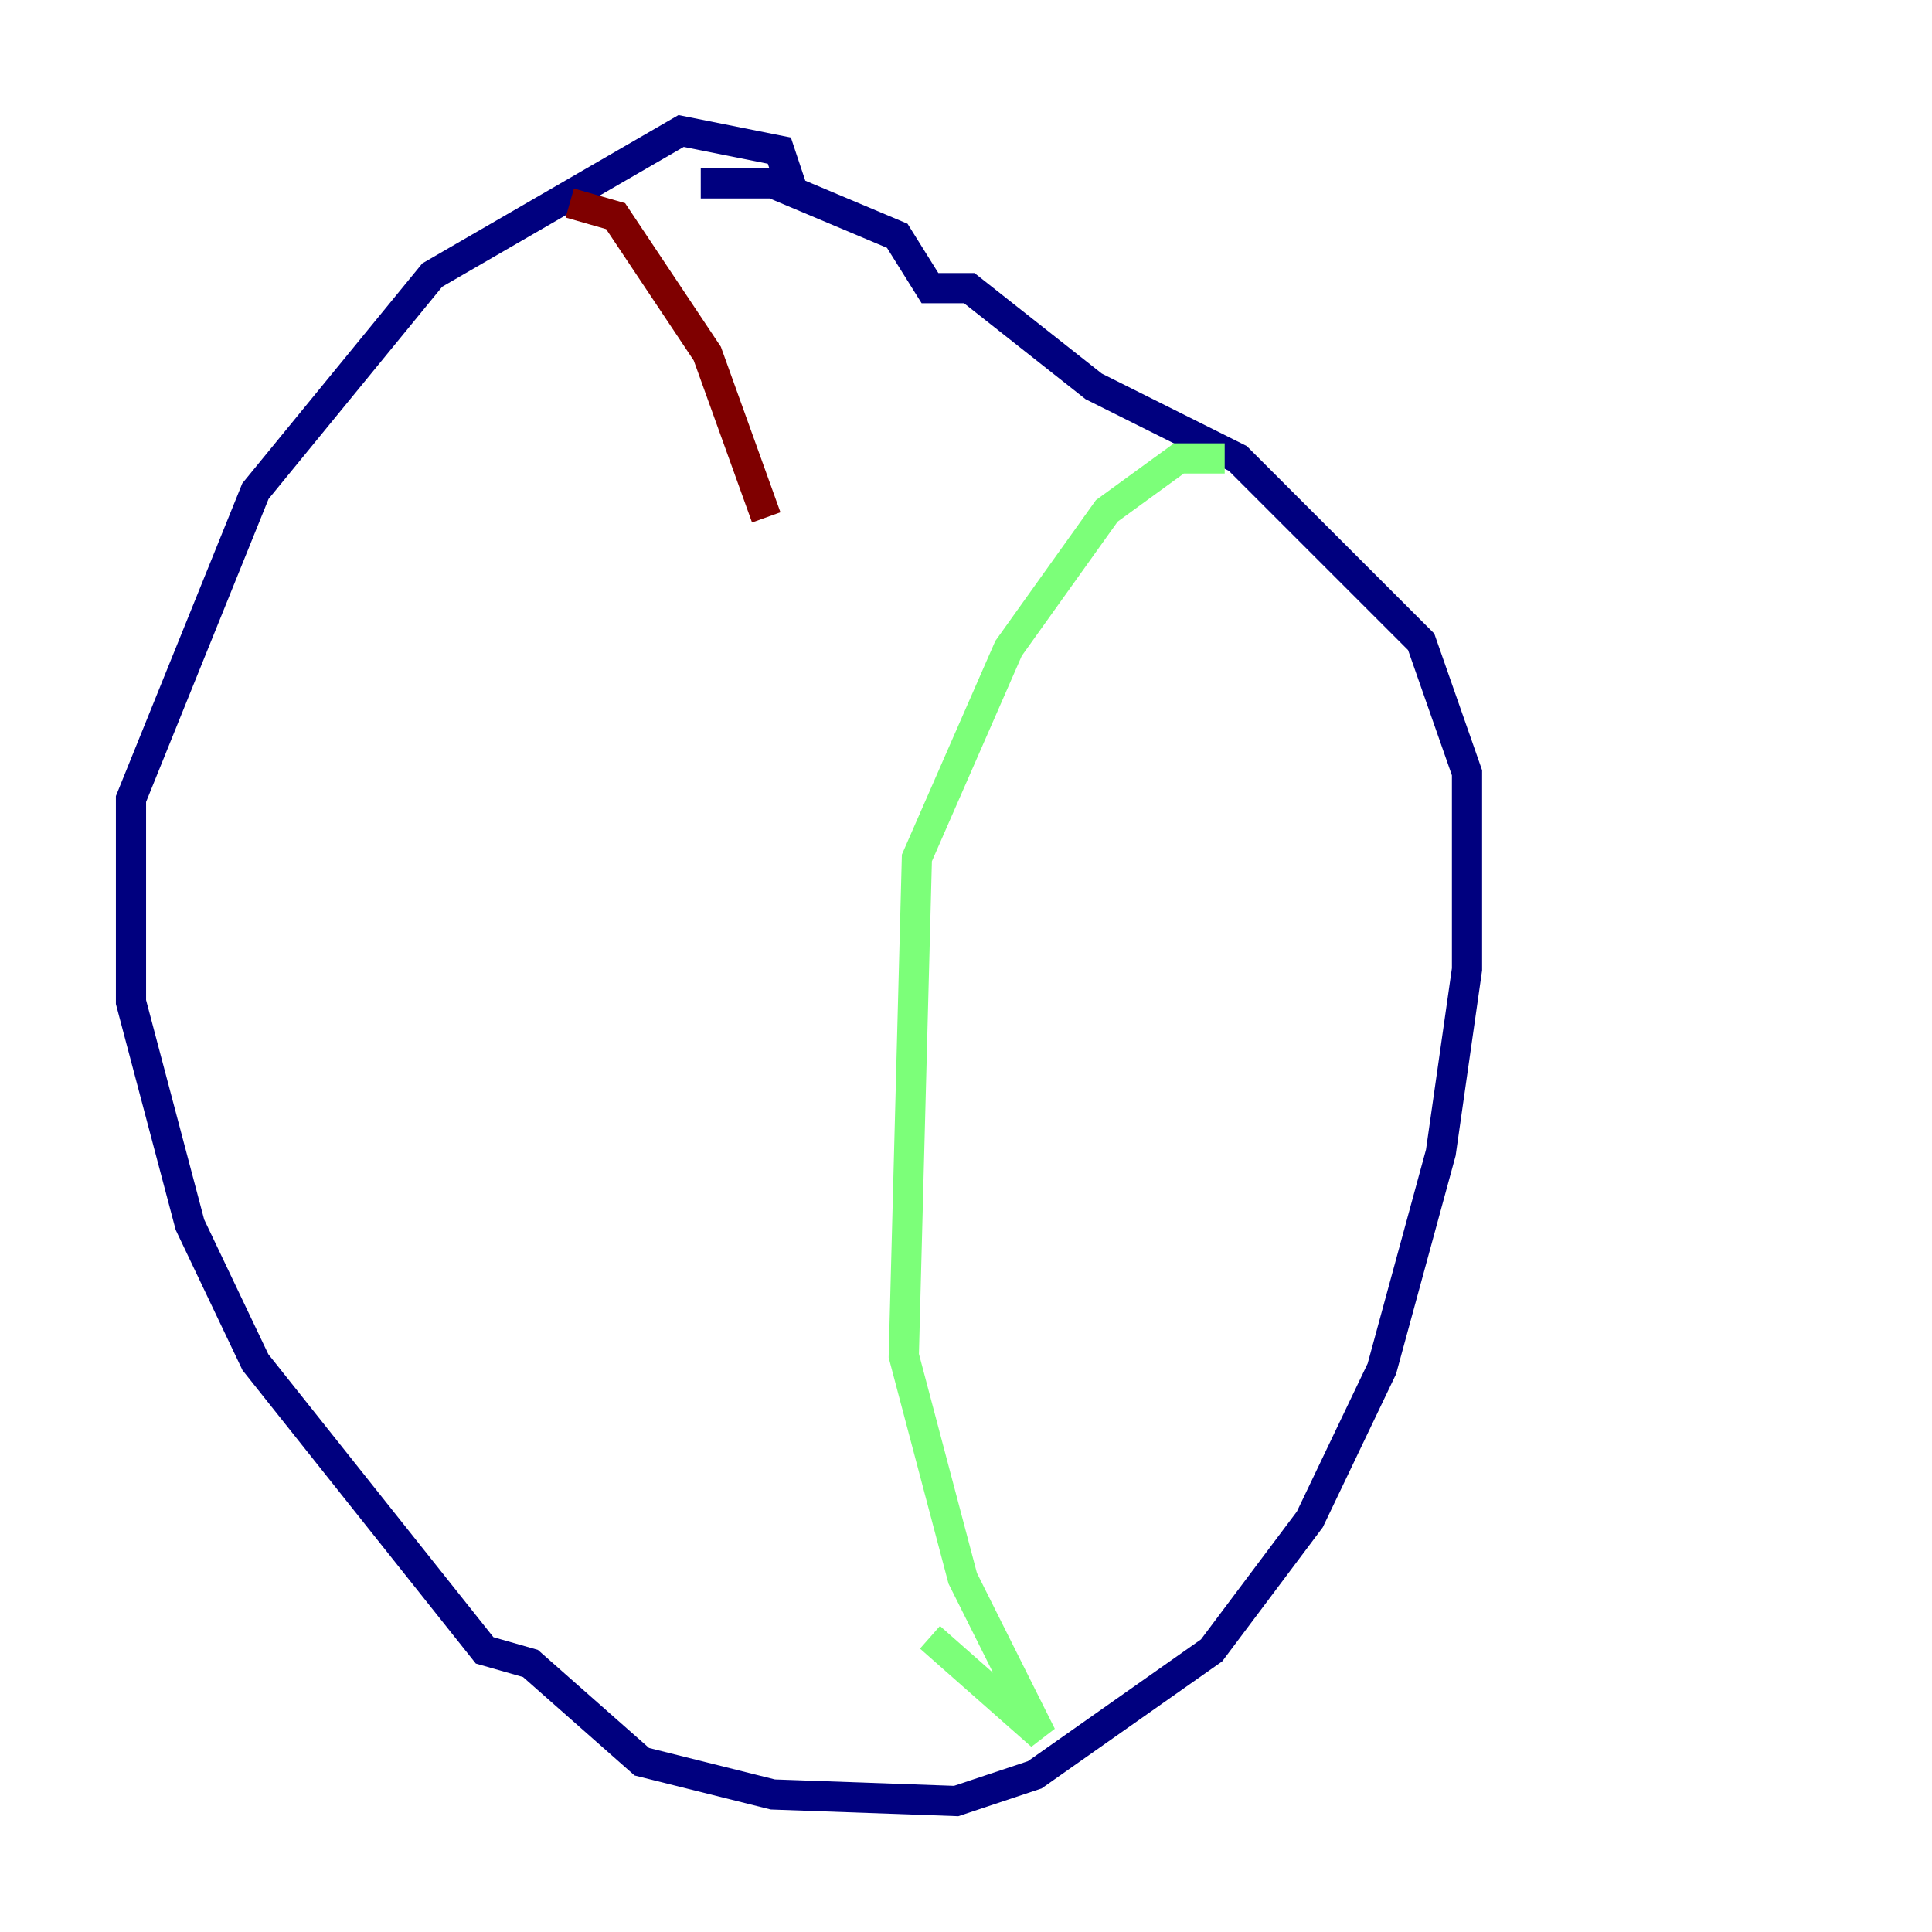 <?xml version="1.0" encoding="utf-8" ?>
<svg baseProfile="tiny" height="128" version="1.2" viewBox="0,0,128,128" width="128" xmlns="http://www.w3.org/2000/svg" xmlns:ev="http://www.w3.org/2001/xml-events" xmlns:xlink="http://www.w3.org/1999/xlink"><defs /><polyline fill="none" points="52.502,12.583 51.634,9.98 45.125,8.678 28.637,18.224 16.922,32.542 8.678,52.936 8.678,66.386 12.583,81.139 16.922,90.251 32.108,109.342 35.146,110.21 42.522,116.719 51.2,118.888 63.349,119.322 68.556,117.586 80.271,109.342 86.78,100.664 91.552,90.685 95.458,76.366 97.193,64.217 97.193,51.2 94.156,42.522 82.007,30.373 72.461,25.6 64.217,19.091 61.614,19.091 59.444,15.62 51.2,12.149 46.427,12.149" stroke="#00007f" stroke-width="2" /><polyline fill="none" points="81.139,30.373 78.102,30.373 73.329,33.844 66.82,42.956 60.746,56.841 59.878,89.817 63.783,104.57 68.99,114.983 61.614,108.475" stroke="#7cff79" stroke-width="2" /><polyline fill="none" points="37.749,13.451 40.786,14.319 46.861,23.43 50.766,34.278" stroke="#7f0000" stroke-width="2" /></svg>